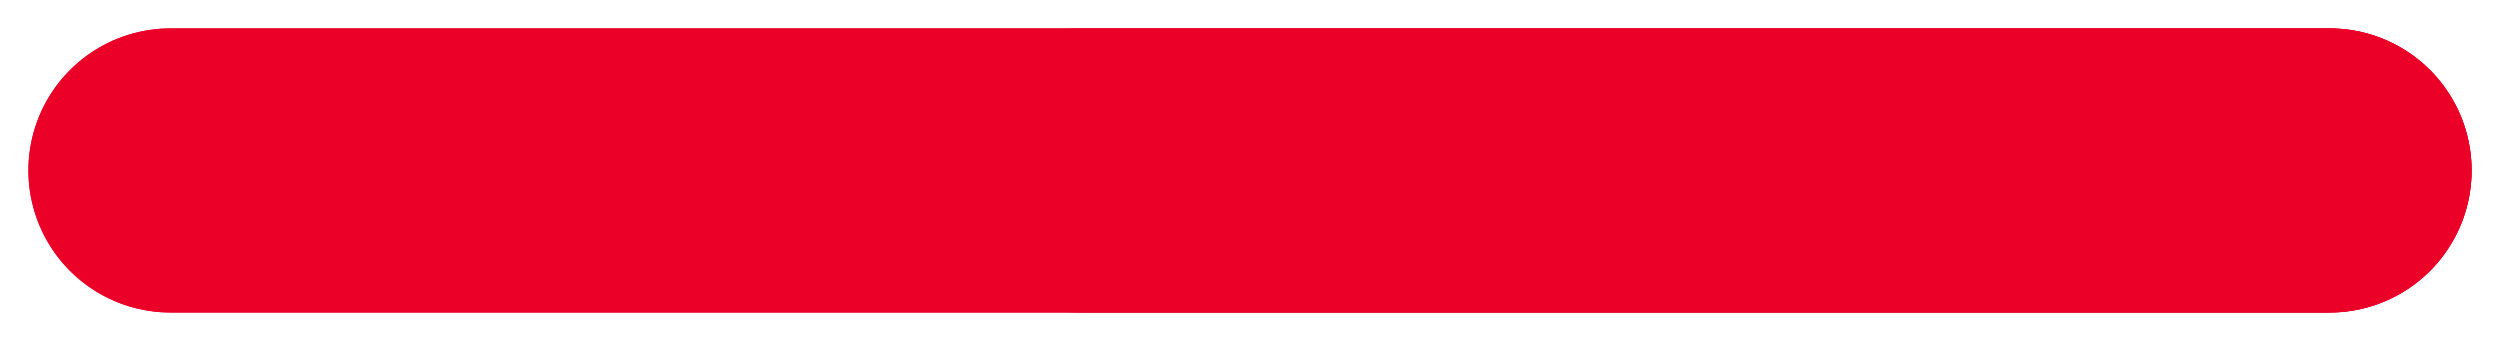 <svg width="44" height="6" viewBox="0 0 44 6" fill="none" xmlns="http://www.w3.org/2000/svg">
<path d="M41 3L3 3" stroke="#EB0028" stroke-width="5" stroke-linecap="round"/>
<path d="M41 3L3 3" stroke="#EB0028" stroke-width="5" stroke-linecap="round"/>
<path d="M41 3L19 3" stroke="#EB0028" stroke-width="5" stroke-linecap="round"/>
</svg>
